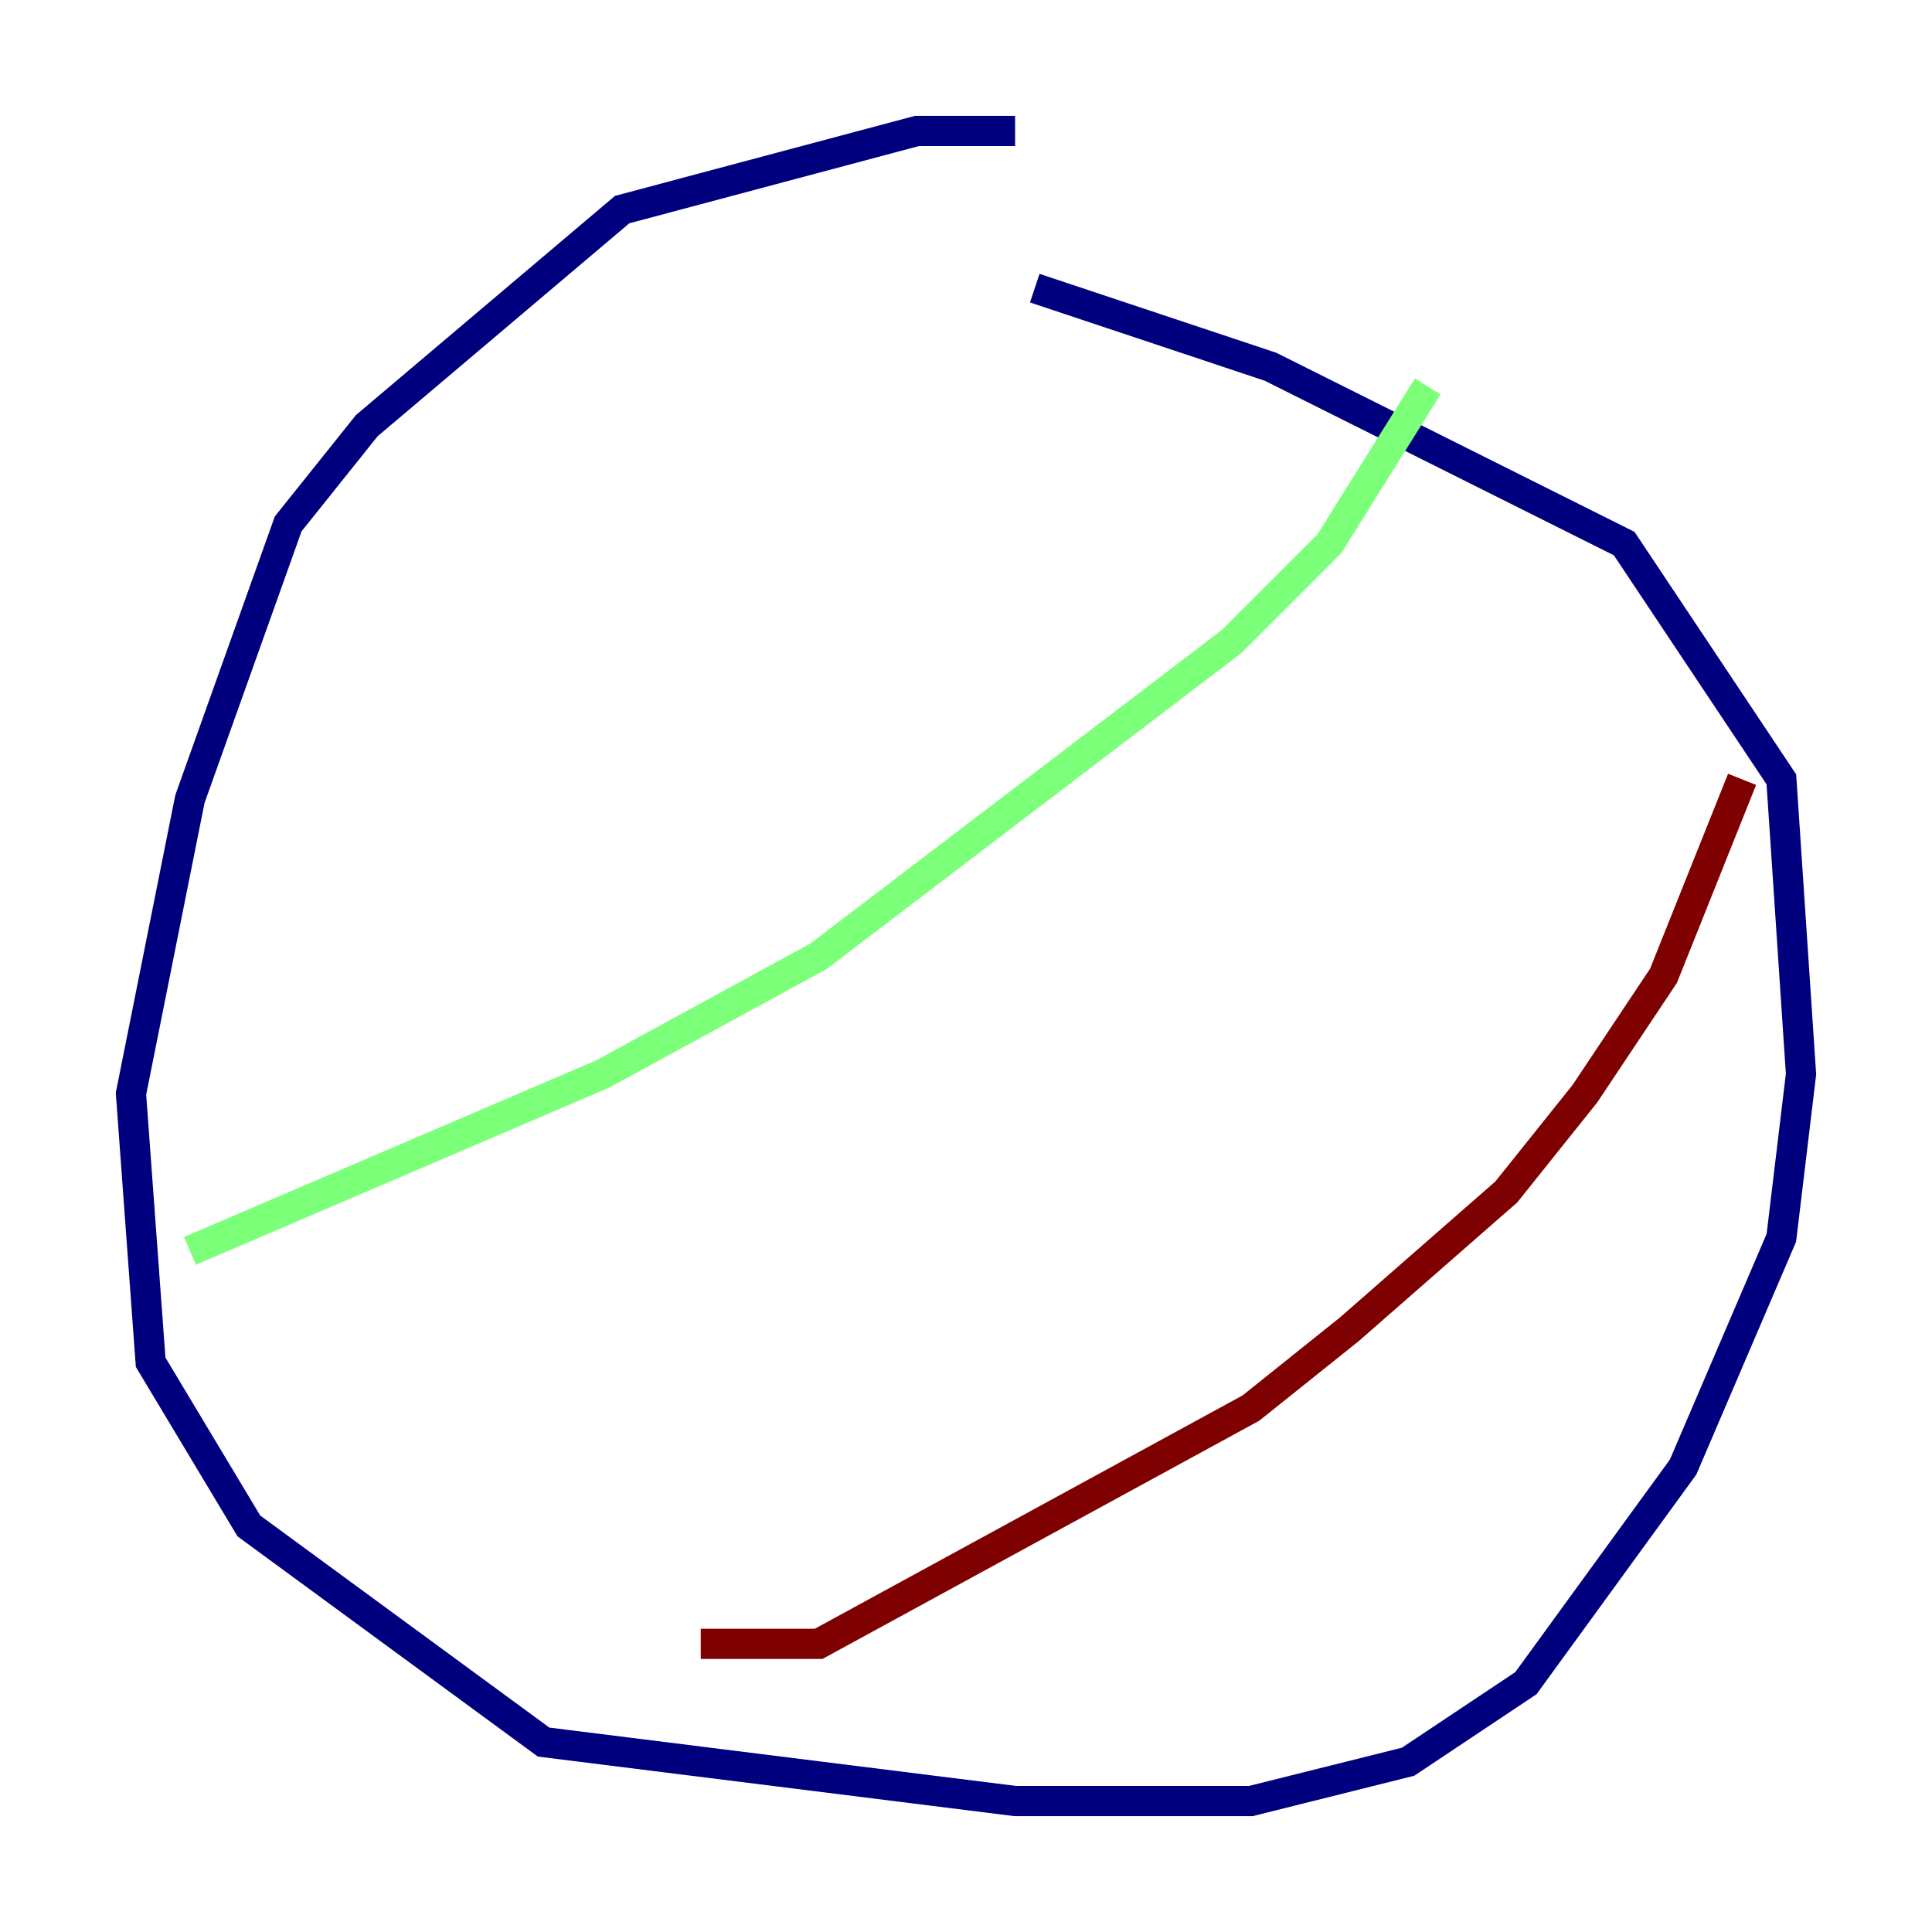 <?xml version="1.0" encoding="utf-8" ?>
<svg baseProfile="tiny" height="128" version="1.2" viewBox="0,0,128,128" width="128" xmlns="http://www.w3.org/2000/svg" xmlns:ev="http://www.w3.org/2001/xml-events" xmlns:xlink="http://www.w3.org/1999/xlink"><defs /><polyline fill="none" points="67.254,8.678 60.746,8.678 41.22,13.885 24.298,28.203 19.091,34.712 12.583,52.936 8.678,72.461 9.98,90.251 16.488,101.098 36.014,115.417 67.254,119.322 82.875,119.322 93.288,116.719 101.098,111.512 111.512,97.193 118.02,82.007 119.322,71.159 118.02,51.634 107.607,36.014 84.176,24.298 68.556,19.091" stroke="#00007f" stroke-width="2" /><polyline fill="none" points="12.583,82.875 39.919,71.159 54.237,63.349 81.573,42.522 88.081,36.014 94.59,25.6" stroke="#7cff79" stroke-width="2" /><polyline fill="none" points="46.427,108.909 54.237,108.909 82.875,93.288 89.383,88.081 99.797,78.969 105.003,72.461 110.21,64.651 115.417,51.634" stroke="#7f0000" stroke-width="2" /></svg>
